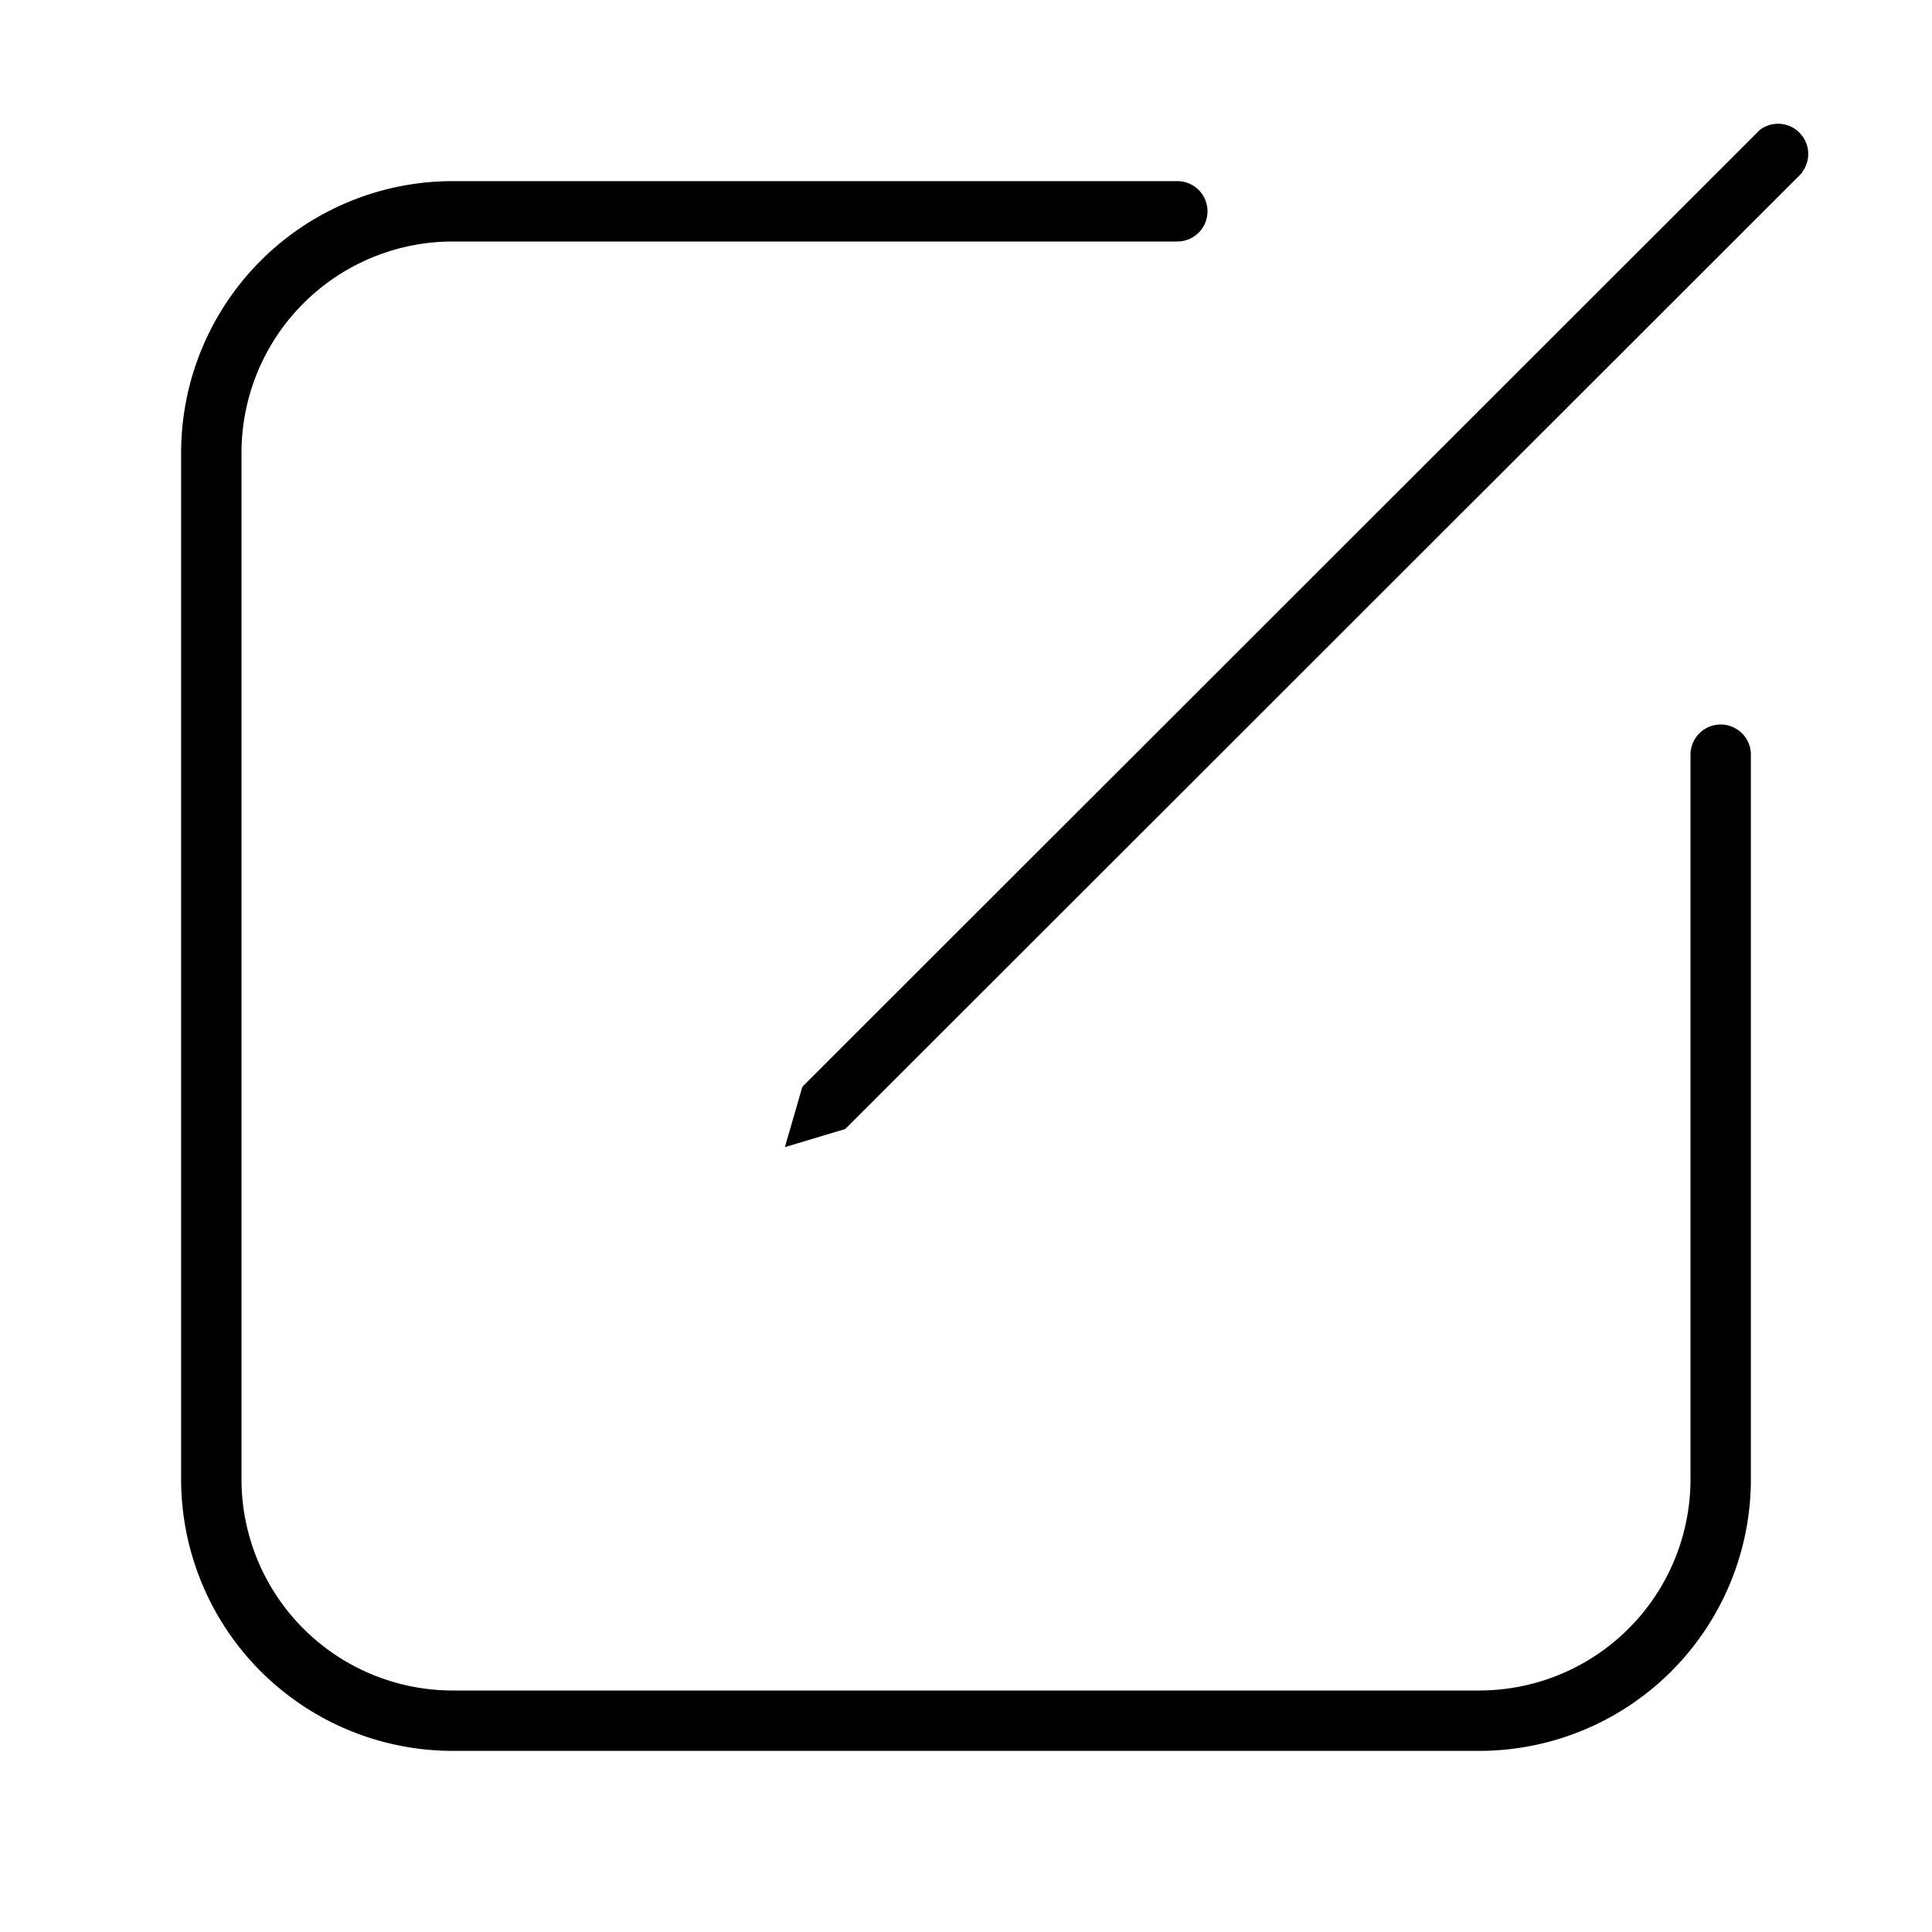 <svg width="32" height="32" viewBox="0 0 32 32" xmlns="http://www.w3.org/2000/svg"><path d="M29.85 2.85a.5.5 0 0 0-.7-.7L13.29 18 13 19l1-.3L29.85 2.86ZM4 7.5A3.5 3.5 0 0 1 7.5 4h12a.5.5 0 0 0 0-1h-12A4.5 4.5 0 0 0 3 7.5v17A4.5 4.5 0 0 0 7.5 29h17a4.5 4.5 0 0 0 4.5-4.5v-12a.5.5 0 0 0-1 0v12a3.5 3.5 0 0 1-3.5 3.5h-17A3.5 3.5 0 0 1 4 24.5v-17Z"/></svg>
